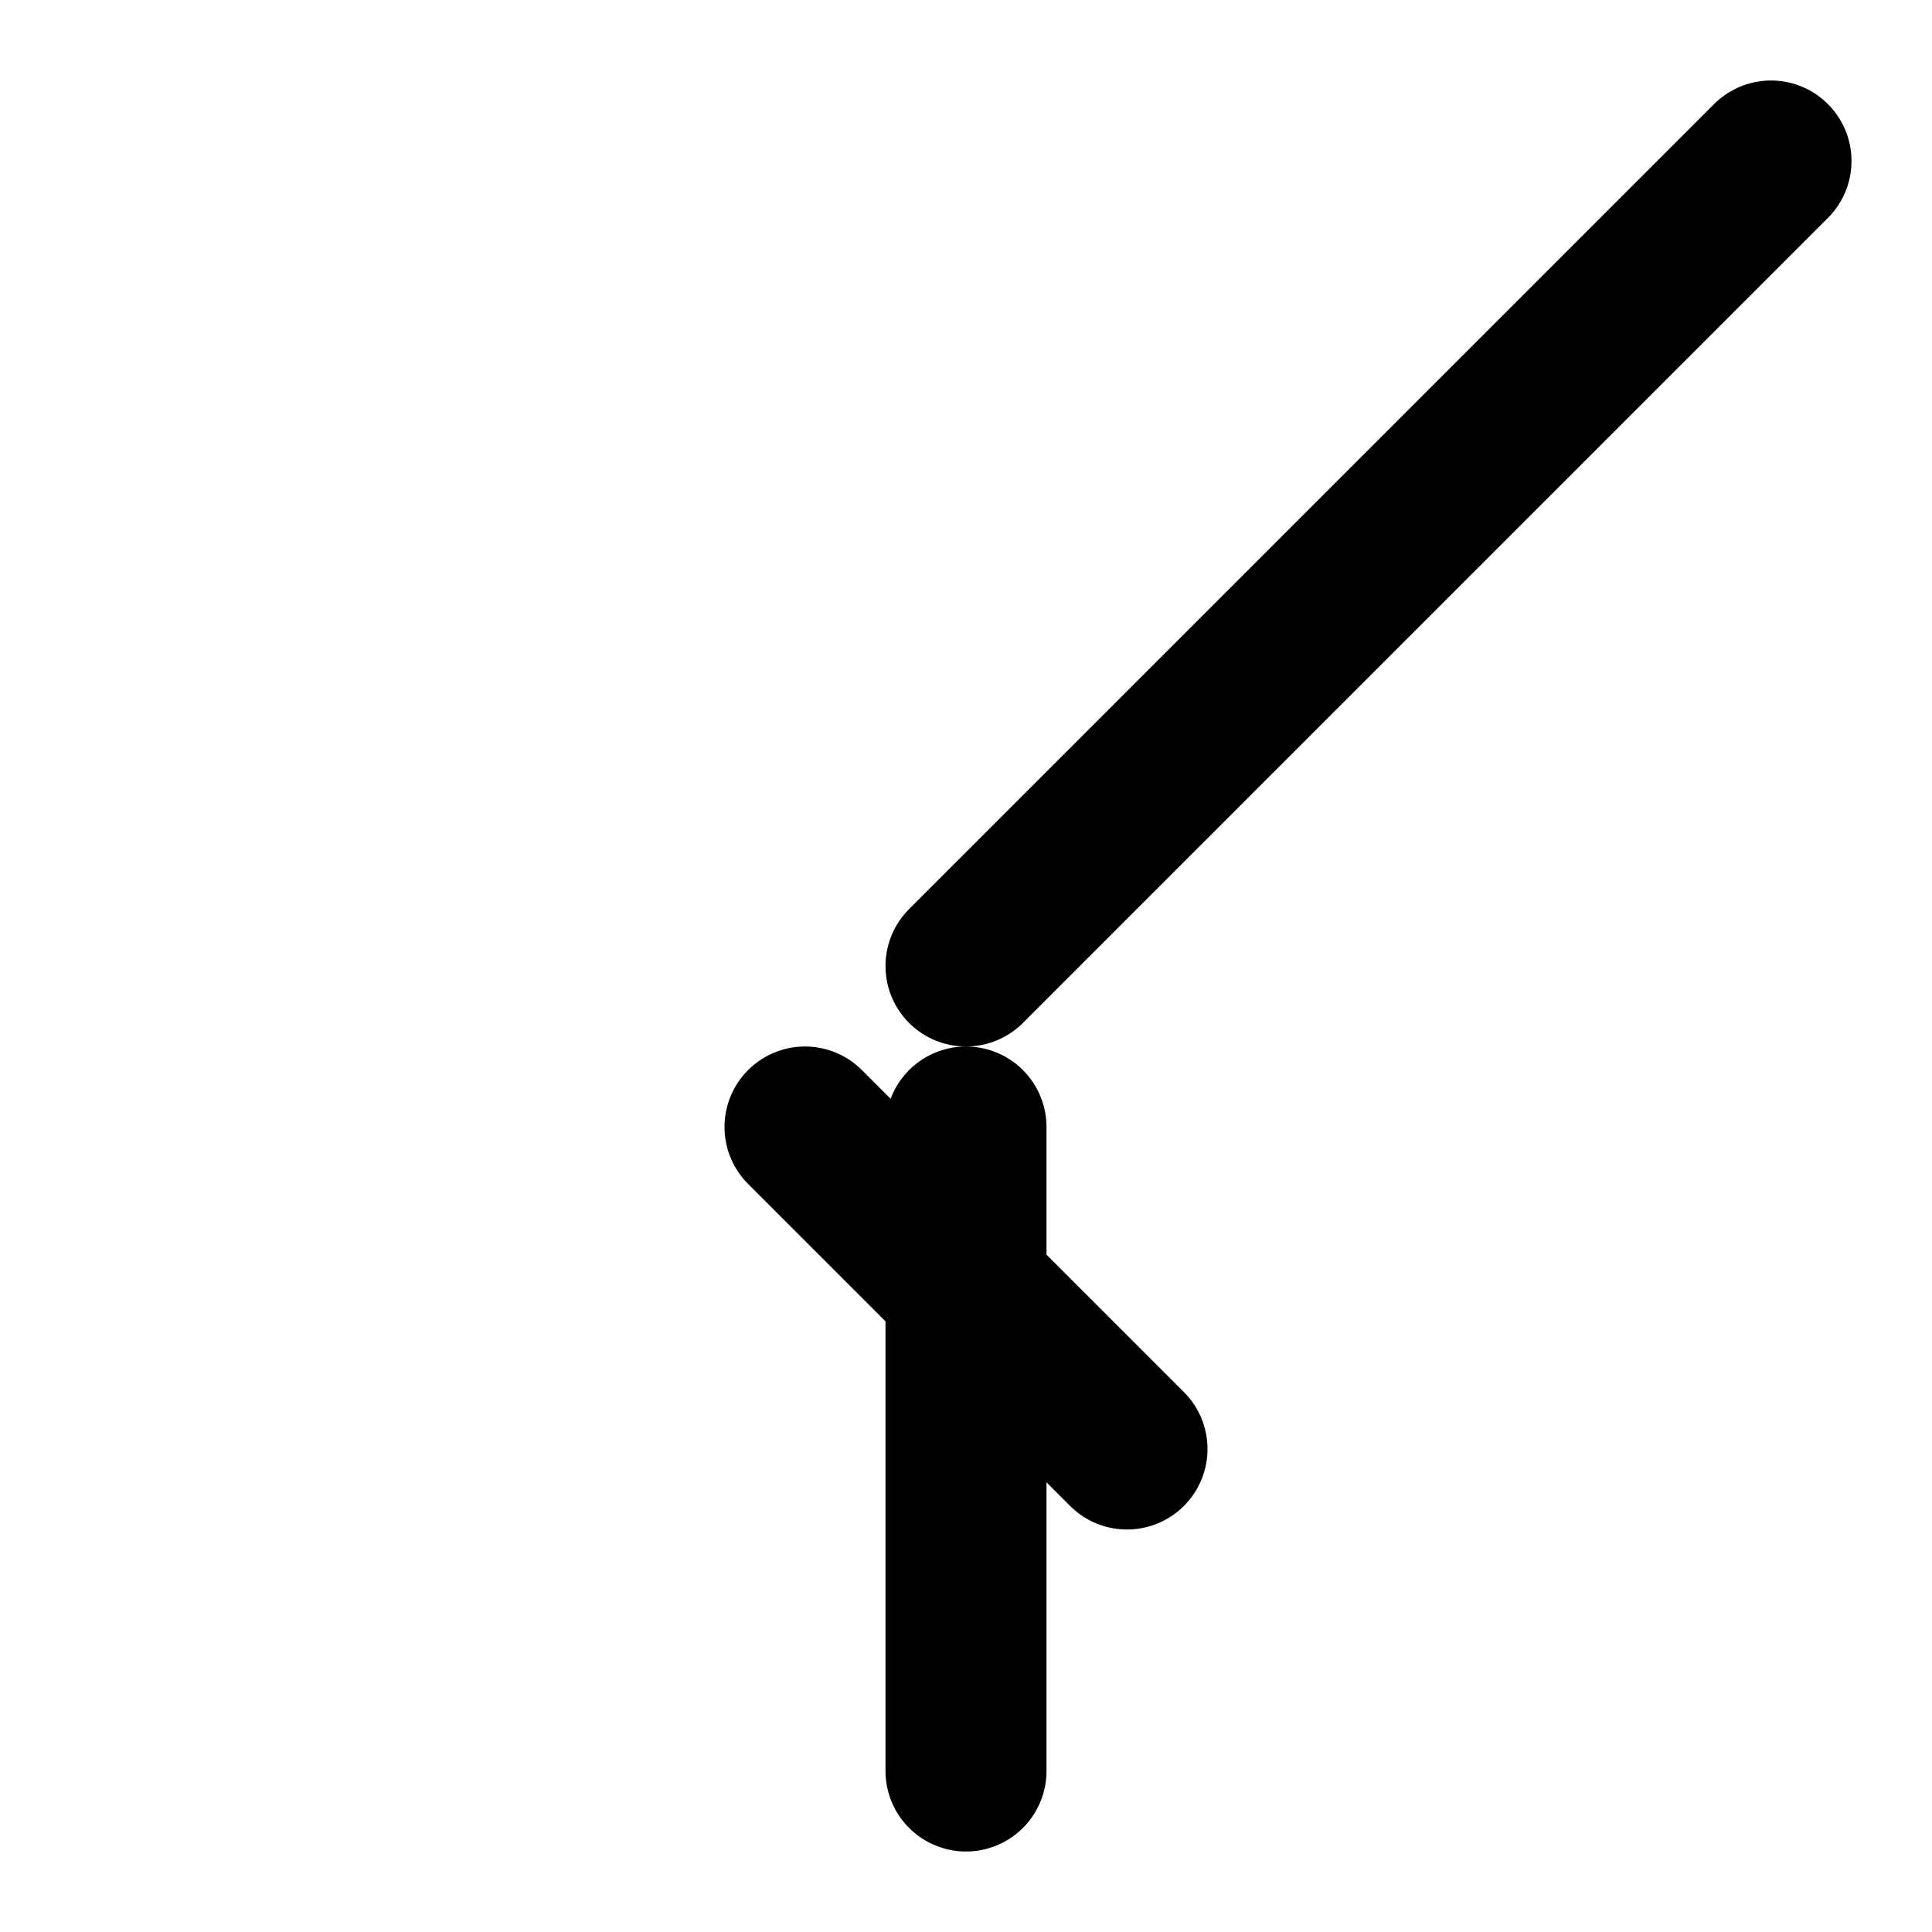 <svg xmlns="http://www.w3.org/2000/svg" viewBox="0 0 24 24" fill="none" stroke="currentColor" stroke-width="2" stroke-linecap="round" stroke-linejoin="round" class="icon icon-icon-rocket">
  <path d="M22 2l-10 10M12 22v-8m-2 0l4 4-4-4" />
</svg>
